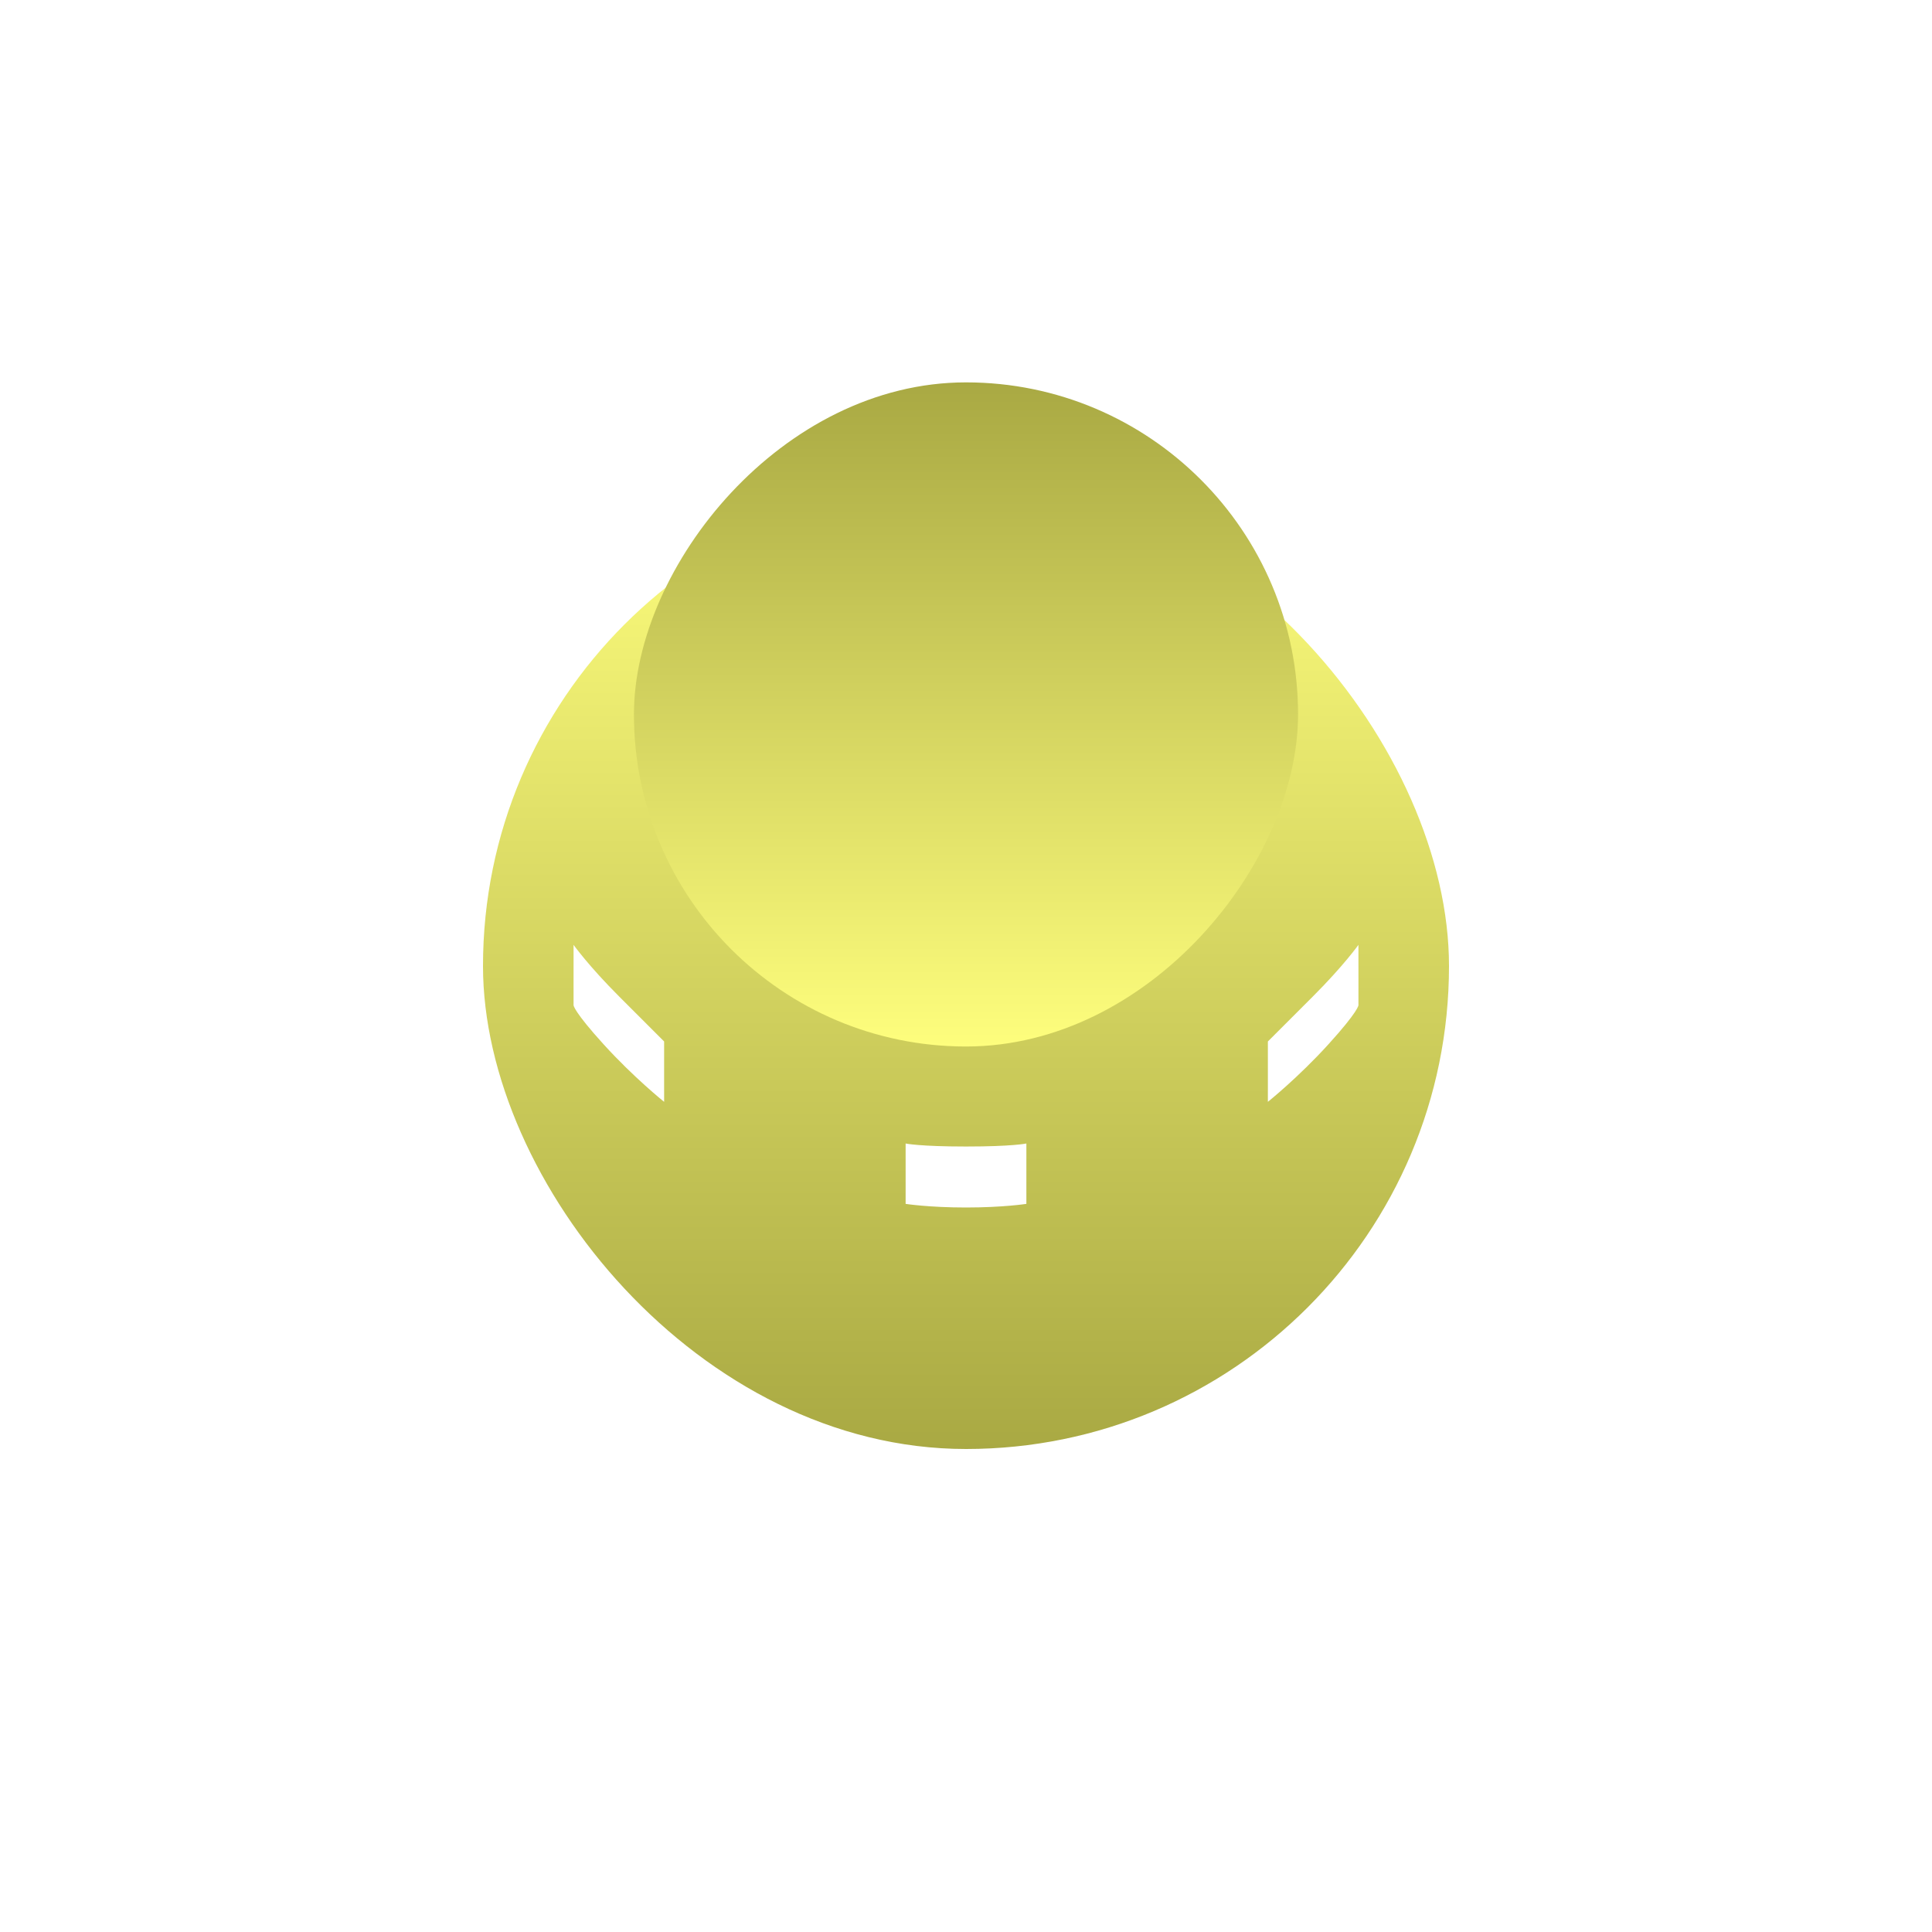<svg width="96" height="96" viewBox="0 0 96 96" fill="none" xmlns="http://www.w3.org/2000/svg">
<g filter="url(#filter0_ddii_2044_955)">
<rect x="24" y="12" width="48" height="48" rx="24" fill="url(#paint0_linear_2044_955)"/>
</g>
<g filter="url(#filter1_iif_2044_955)">
<rect width="33" height="33" rx="16.5" transform="matrix(1 0 0 -1 31.5 52)" fill="url(#paint1_linear_2044_955)"/>
</g>
<path d="M45 56.82C45 56.82 45.688 56.97 48 56.97C50.312 56.97 51 56.82 51 56.82V59.82C51 59.82 49.839 60 48 60C46.161 60 45 59.82 45 59.82V56.82Z" fill="white"/>
<path d="M28.5 46.95C28.5 46.95 29.25 48 30.75 49.5C32.25 51 33 51.75 33 51.75V54.75C33 54.75 31.5 53.55 30 51.9C28.5 50.25 28.5 49.95 28.5 49.95V46.95Z" fill="white"/>
<path d="M67.5 46.95C67.5 46.95 66.75 48 65.25 49.5C63.75 51 63 51.75 63 51.75V54.75C63 54.75 64.5 53.55 66 51.9C67.5 50.25 67.5 49.95 67.5 49.95V46.95Z" fill="white"/>
<defs>
<filter id="filter0_ddii_2044_955" x="0" y="0" width="96" height="96" filterUnits="userSpaceOnUse" color-interpolation-filters="sRGB">
<feFlood flood-opacity="0" result="BackgroundImageFix"/>
<feColorMatrix in="SourceAlpha" type="matrix" values="0 0 0 0 0 0 0 0 0 0 0 0 0 0 0 0 0 0 127 0" result="hardAlpha"/>
<feOffset dy="1.5"/>
<feGaussianBlur stdDeviation="1.5"/>
<feColorMatrix type="matrix" values="0 0 0 0 0 0 0 0 0 0 0 0 0 0 0 0 0 0 0.4 0"/>
<feBlend mode="normal" in2="BackgroundImageFix" result="effect1_dropShadow_2044_955"/>
<feColorMatrix in="SourceAlpha" type="matrix" values="0 0 0 0 0 0 0 0 0 0 0 0 0 0 0 0 0 0 127 0" result="hardAlpha"/>
<feOffset dy="12"/>
<feGaussianBlur stdDeviation="12"/>
<feComposite in2="hardAlpha" operator="out"/>
<feColorMatrix type="matrix" values="0 0 0 0 0 0 0 0 0 0 0 0 0 0 0 0 0 0 0.25 0"/>
<feBlend mode="normal" in2="effect1_dropShadow_2044_955" result="effect2_dropShadow_2044_955"/>
<feBlend mode="normal" in="SourceGraphic" in2="effect2_dropShadow_2044_955" result="shape"/>
<feColorMatrix in="SourceAlpha" type="matrix" values="0 0 0 0 0 0 0 0 0 0 0 0 0 0 0 0 0 0 127 0" result="hardAlpha"/>
<feOffset dy="1.5"/>
<feComposite in2="hardAlpha" operator="arithmetic" k2="-1" k3="1"/>
<feColorMatrix type="matrix" values="0 0 0 0 1 0 0 0 0 1 0 0 0 0 1 0 0 0 0.12 0"/>
<feBlend mode="normal" in2="shape" result="effect3_innerShadow_2044_955"/>
<feColorMatrix in="SourceAlpha" type="matrix" values="0 0 0 0 0 0 0 0 0 0 0 0 0 0 0 0 0 0 127 0" result="hardAlpha"/>
<feOffset dy="-3"/>
<feComposite in2="hardAlpha" operator="arithmetic" k2="-1" k3="1"/>
<feColorMatrix type="matrix" values="0 0 0 0 0 0 0 0 0 0 0 0 0 0 0 0 0 0 0.25 0"/>
<feBlend mode="normal" in2="effect3_innerShadow_2044_955" result="effect4_innerShadow_2044_955"/>
</filter>
<filter id="filter1_iif_2044_955" x="28.5" y="16" width="39" height="39" filterUnits="userSpaceOnUse" color-interpolation-filters="sRGB">
<feFlood flood-opacity="0" result="BackgroundImageFix"/>
<feBlend mode="normal" in="SourceGraphic" in2="BackgroundImageFix" result="shape"/>
<feColorMatrix in="SourceAlpha" type="matrix" values="0 0 0 0 0 0 0 0 0 0 0 0 0 0 0 0 0 0 127 0" result="hardAlpha"/>
<feOffset dy="-1.5"/>
<feComposite in2="hardAlpha" operator="arithmetic" k2="-1" k3="1"/>
<feColorMatrix type="matrix" values="0 0 0 0 1 0 0 0 0 1 0 0 0 0 1 0 0 0 0.2 0"/>
<feBlend mode="normal" in2="shape" result="effect1_innerShadow_2044_955"/>
<feColorMatrix in="SourceAlpha" type="matrix" values="0 0 0 0 0 0 0 0 0 0 0 0 0 0 0 0 0 0 127 0" result="hardAlpha"/>
<feOffset dy="1.5"/>
<feComposite in2="hardAlpha" operator="arithmetic" k2="-1" k3="1"/>
<feColorMatrix type="matrix" values="0 0 0 0 0 0 0 0 0 0 0 0 0 0 0 0 0 0 0.25 0"/>
<feBlend mode="normal" in2="effect1_innerShadow_2044_955" result="effect2_innerShadow_2044_955"/>
<feGaussianBlur stdDeviation="1.5" result="effect3_foregroundBlur_2044_955"/>
</filter>
<linearGradient id="paint0_linear_2044_955" x1="48" y1="12" x2="48" y2="60" gradientUnits="userSpaceOnUse">
<stop stop-color="#FEFE7D"/>
<stop offset="1" stop-color="#A9A943"/>
</linearGradient>
<linearGradient id="paint1_linear_2044_955" x1="16.5" y1="0" x2="16.5" y2="33" gradientUnits="userSpaceOnUse">
<stop stop-color="#FEFE7D"/>
<stop offset="1" stop-color="#A9A943"/>
</linearGradient>
</defs>
</svg>
